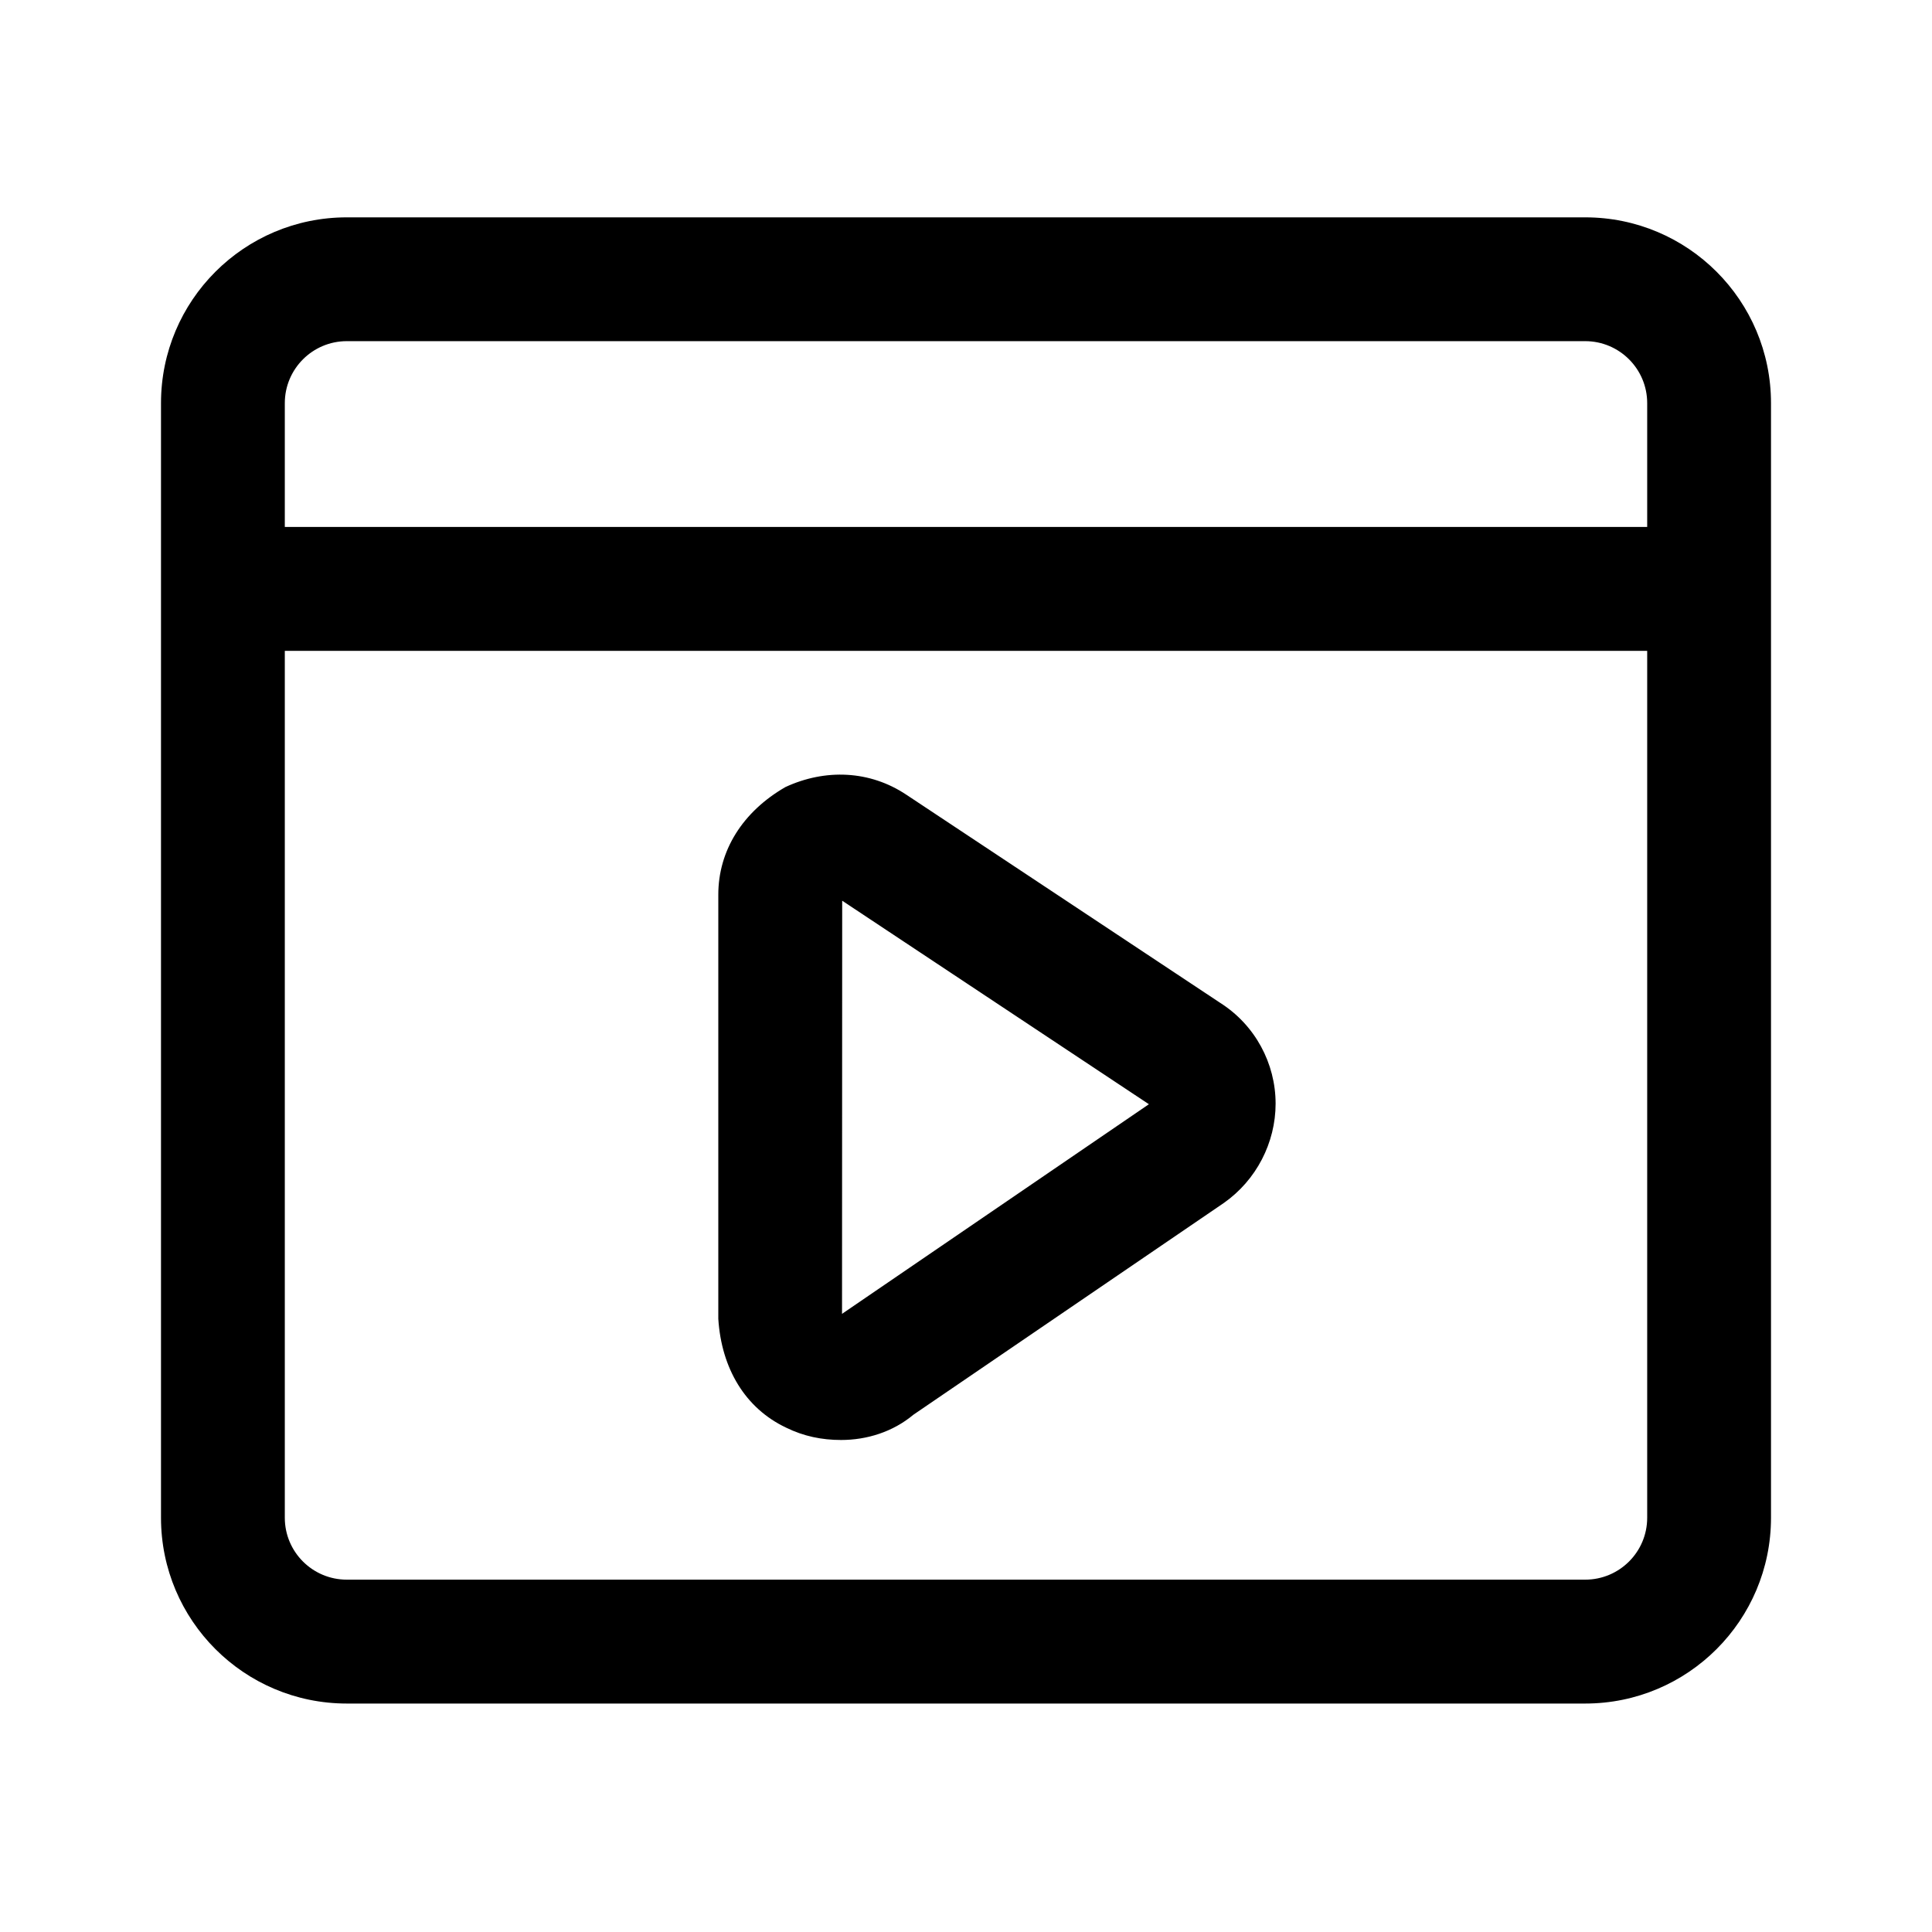 <svg fill="currentColor" viewBox="0 0 24 24" version="1.1" xmlns="http://www.w3.org/2000/svg" xmlns:xlink="http://www.w3.org/1999/xlink">
    <path d="M20.462,6.546 L20.462,5.008 C20.462,4.583 20.117,4.238 19.692,4.238 L4.308,4.238 C3.883,4.238 3.538,4.583 3.538,5.008 L3.538,6.546 L20.462,6.546 Z M20.462,8.085 L3.538,8.085 L3.538,18.854 C3.538,19.279 3.883,19.623 4.308,19.623 L19.692,19.623 C20.117,19.623 20.462,19.279 20.462,18.854 L20.462,8.085 Z M4.308,2.7 L19.692,2.7 C20.967,2.7 22,3.733 22,5.008 L22,18.854 C22,20.128 20.967,21.162 19.692,21.162 L4.308,21.162 C3.033,21.162 2,20.128 2,18.854 L2,5.008 C2,3.733 3.033,2.7 4.308,2.7 Z M8.923,16.383 L8.923,11.114 C8.923,10.567 9.224,10.084 9.757,9.777 C10.252,9.548 10.805,9.569 11.26,9.873 L15.161,12.46 C15.592,12.735 15.846,13.21 15.846,13.71 C15.846,14.194 15.607,14.661 15.201,14.945 L11.347,17.574 C11.091,17.788 10.768,17.888 10.448,17.888 C10.21,17.888 9.984,17.842 9.766,17.735 C9.256,17.494 8.962,16.998 8.923,16.383 Z M14.272,13.717 L10.462,11.189 L10.46,16.321 L14.272,13.717 Z" id="Icon_Media" ></path>
</svg>
